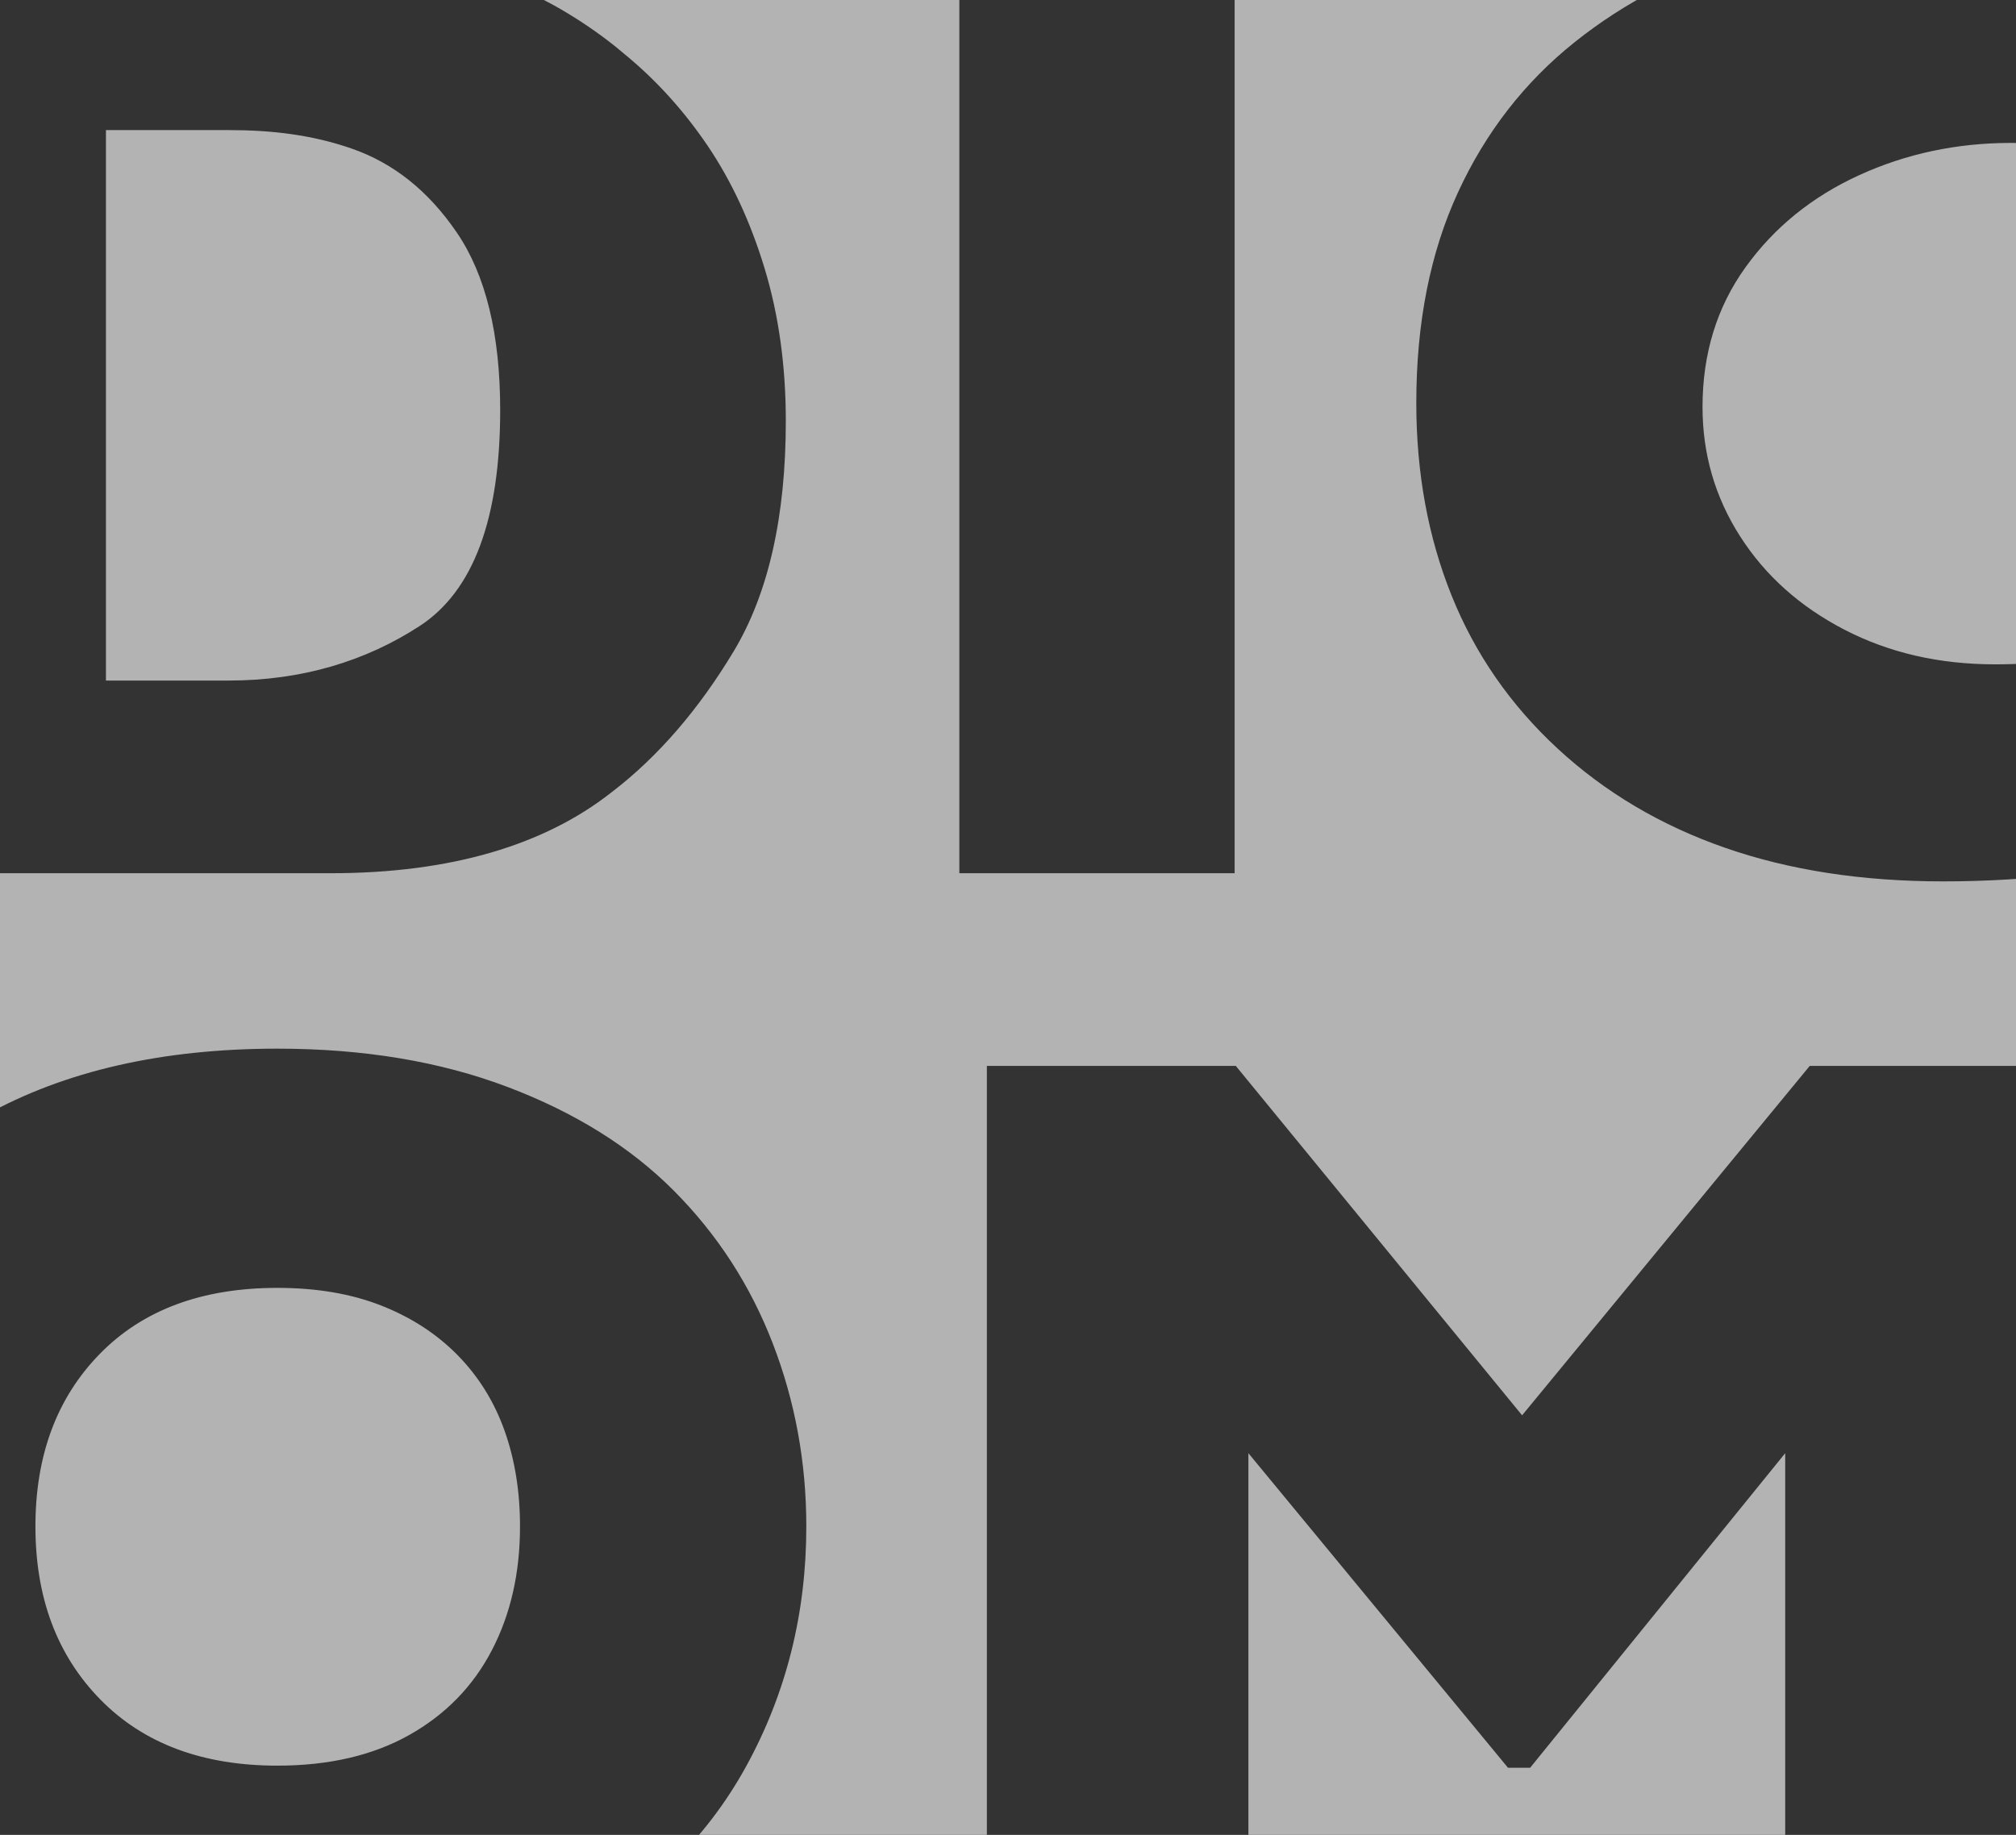 <?xml version="1.0" encoding="utf-8"?>
<!-- Generator: Adobe Illustrator 15.0.0, SVG Export Plug-In . SVG Version: 6.00 Build 0)  -->
<!DOCTYPE svg PUBLIC "-//W3C//DTD SVG 1.1//EN" "http://www.w3.org/Graphics/SVG/1.1/DTD/svg11.dtd">
<svg version="1.1" id="Layer_1" xmlns="http://www.w3.org/2000/svg" xmlns:xlink="http://www.w3.org/1999/xlink" x="0px" y="0px"
	 width="146.464px" height="133.333px" viewBox="0 0 146.464 133.333" enable-background="new 0 0 146.464 133.333"
	 xml:space="preserve">
<rect x="0" y="0" width="146.464" height="133.333" fill="#333333" stroke="none"/>
<path fill="none" stroke="#FFFFFF" stroke-width="20" stroke-miterlimit="10" d="M156.697,141.453"/>
<path fill="none" stroke="#FFFFFF" stroke-width="20" stroke-miterlimit="10" d="M-2.303,141.453"/>
<g>
	<g>
		<g>
			<g>
				<g>
					<path fill="#B3B3B3" d="M185.697,169.453h-223v-205h223V169.453z M55.553,19.516c-1.025-3.385-2.409-6.364-4.15-8.936
						c-1.742-2.571-3.769-4.801-6.079-6.689c-1.335-1.139-2.849-2.205-4.541-3.198C39.089-0.3,37.039-1.195,34.63-1.993
						c-2.409-0.797-5.119-1.436-8.13-1.875c-3.012-0.439-6.633-0.679-10.864-0.679h-27.939v68h35.312h1.025
						c8.724,0,15.511-2.047,20.361-5.855c3.418-2.604,6.388-6.077,8.911-10.276c2.522-4.199,3.784-9.801,3.784-16.735
						C57.091,26.615,56.579,22.901,55.553,19.516z M30.48,45.495c-3.906,2.539-8.529,3.958-13.867,3.958H7.697v-40h8.916
						c3.06,0,6.062,0.328,9.009,1.369c2.945,1.042,5.469,3.004,7.568,6.08s3.149,7.392,3.149,12.893
						C36.339,37.705,34.386,42.956,30.48,45.495z M89.697-4.547h-20v68h20V-4.547z M167.697,40.951c-2,1.335-4.082,2.49-6.084,3.467
						s-4.422,1.864-7.352,2.661c-2.93,0.798-6.016,1.196-9.303,1.196c-4.069,0-7.712-0.838-10.95-2.515
						c-3.239-1.676-5.765-3.938-7.587-6.787c-1.823-2.848-2.731-5.981-2.731-9.399c0-3.874,1.042-7.259,3.126-10.156
						c2.084-2.897,4.835-5.127,8.253-6.689s7.097-2.344,11.036-2.344c4.427,0,8.33,0.692,11.602,2.075
						c3.271,1.384,6.99,3.117,9.99,5.2V-0.309c-10-3.418-18.495-5.127-26.177-5.127c-5.144,0-10.062,0.692-14.7,2.075
						c-4.639,1.384-8.786,3.524-12.415,6.421c-3.63,2.897-6.461,6.535-8.479,10.913c-2.019,4.378-3.031,9.481-3.031,15.308
						c0,5.078,0.854,9.741,2.562,13.989s4.279,7.959,7.714,11.133c3.434,3.174,7.485,5.575,12.157,7.202
						c4.671,1.627,9.952,2.441,15.845,2.441c3.189,0,6.274-0.188,9.253-0.562s5.84-1.001,8.77-1.88s5.501-2.051,8.501-3.516V40.951z
						 M56.138,97.612c-1.627-4.215-4.02-7.91-7.178-11.084s-7.186-5.688-12.084-7.544c-4.9-1.855-10.474-2.783-16.724-2.783
						c-8.366,0-15.454,1.62-21.265,4.858c-5.811,3.239-10.116,7.503-12.915,12.793c-2.8,5.29-4.199,10.979-4.199,17.065
						c0,6.055,1.408,11.735,4.224,17.041c2.815,5.306,7.121,9.587,12.915,12.842c5.794,3.256,12.874,4.883,21.24,4.883
						c8.268,0,15.283-1.562,21.044-4.688s10.1-7.34,13.014-12.646c2.912-5.306,4.369-11.116,4.369-17.432
						C58.58,106.263,57.765,101.828,56.138,97.612z M35.728,119.927c-1.367,2.621-3.369,4.671-6.006,6.152
						c-2.636,1.481-5.827,2.222-9.57,2.222c-5.437,0-9.725-1.603-12.866-4.81c-3.142-3.206-4.712-7.397-4.712-12.573
						s1.562-9.358,4.688-12.549c3.125-3.19,7.422-4.785,12.891-4.785c2.864,0,5.387,0.432,7.568,1.294
						c2.181,0.863,4.029,2.067,5.542,3.613c1.514,1.546,2.645,3.369,3.393,5.469s1.123,4.419,1.123,6.958
						C37.779,114.304,37.095,117.307,35.728,119.927z M149.697,77.453H131.48l-20.898,25.391L89.781,77.453H71.697v67h19v-38.857
						l18.859,22.857h1.611l18.529-22.857v38.857h20V77.453z"/>
				</g>
			</g>
		</g>
	</g>
</g>
</svg>
